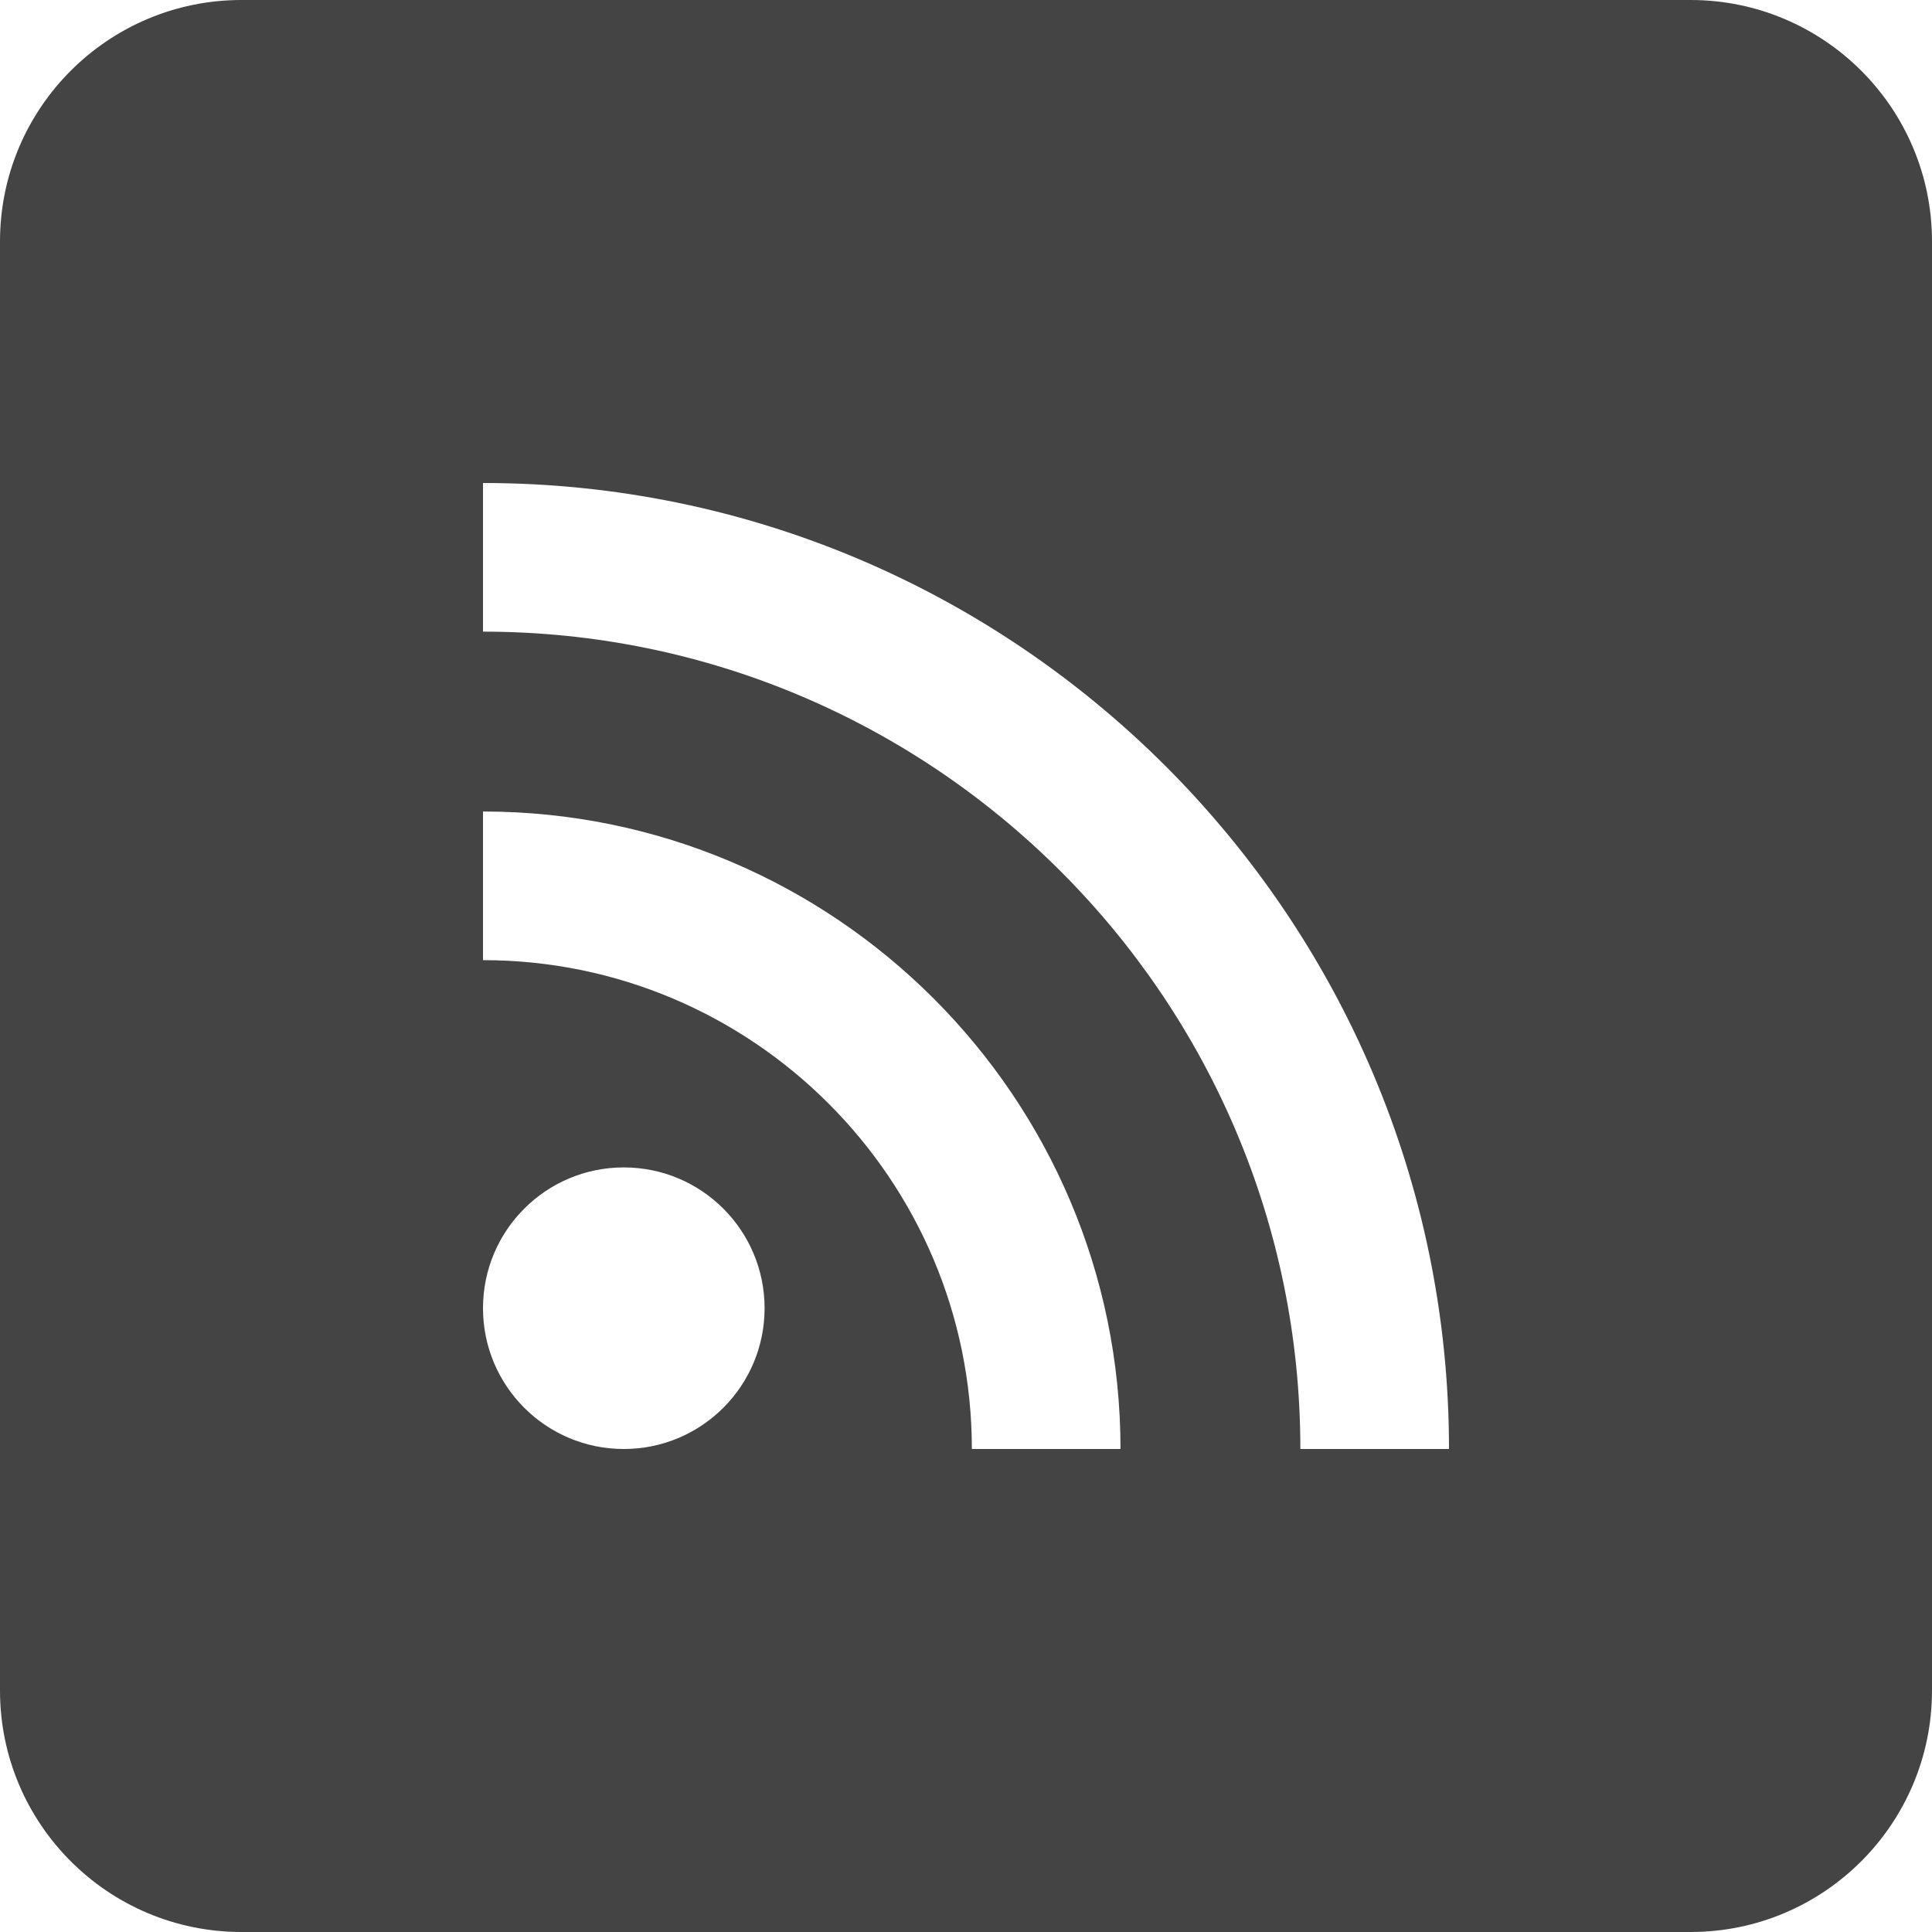 <?xml version="1.0" encoding="utf-8"?>
<!-- Generator: Adobe Illustrator 19.1.0, SVG Export Plug-In . SVG Version: 6.00 Build 0)  -->
<!DOCTYPE svg PUBLIC "-//W3C//DTD SVG 1.1//EN" "http://www.w3.org/Graphics/SVG/1.1/DTD/svg11.dtd">
<svg version="1.1" id="Layer_1" xmlns="http://www.w3.org/2000/svg" xmlns:xlink="http://www.w3.org/1999/xlink" x="0px" y="0px"
	 width="32px" height="32px" viewBox="0 0 32 32" enable-background="new 0 0 32 32" xml:space="preserve">
<path fill="#444444" d="M28,0H4C1.791,0,0,1.791,0,4v24c0,2.209,1.791,4,4,4h24c2.209,0,4-1.791,4-4V4
	C32,1.791,30.209,0,28,0z M10.332,24C9.044,24,8,22.956,8,21.668s1.044-2.332,2.332-2.332
	s2.332,1.044,2.332,2.332S11.62,24,10.332,24z M16.097,24c0-4.465-3.632-8.097-8.097-8.097v-2.462
	c5.822,0,10.559,4.737,10.559,10.559H16.097z M21.538,24c0-7.465-6.073-13.538-13.538-13.538V8
	c8.822,0,16,7.178,16,16H21.538z"/>
</svg>
